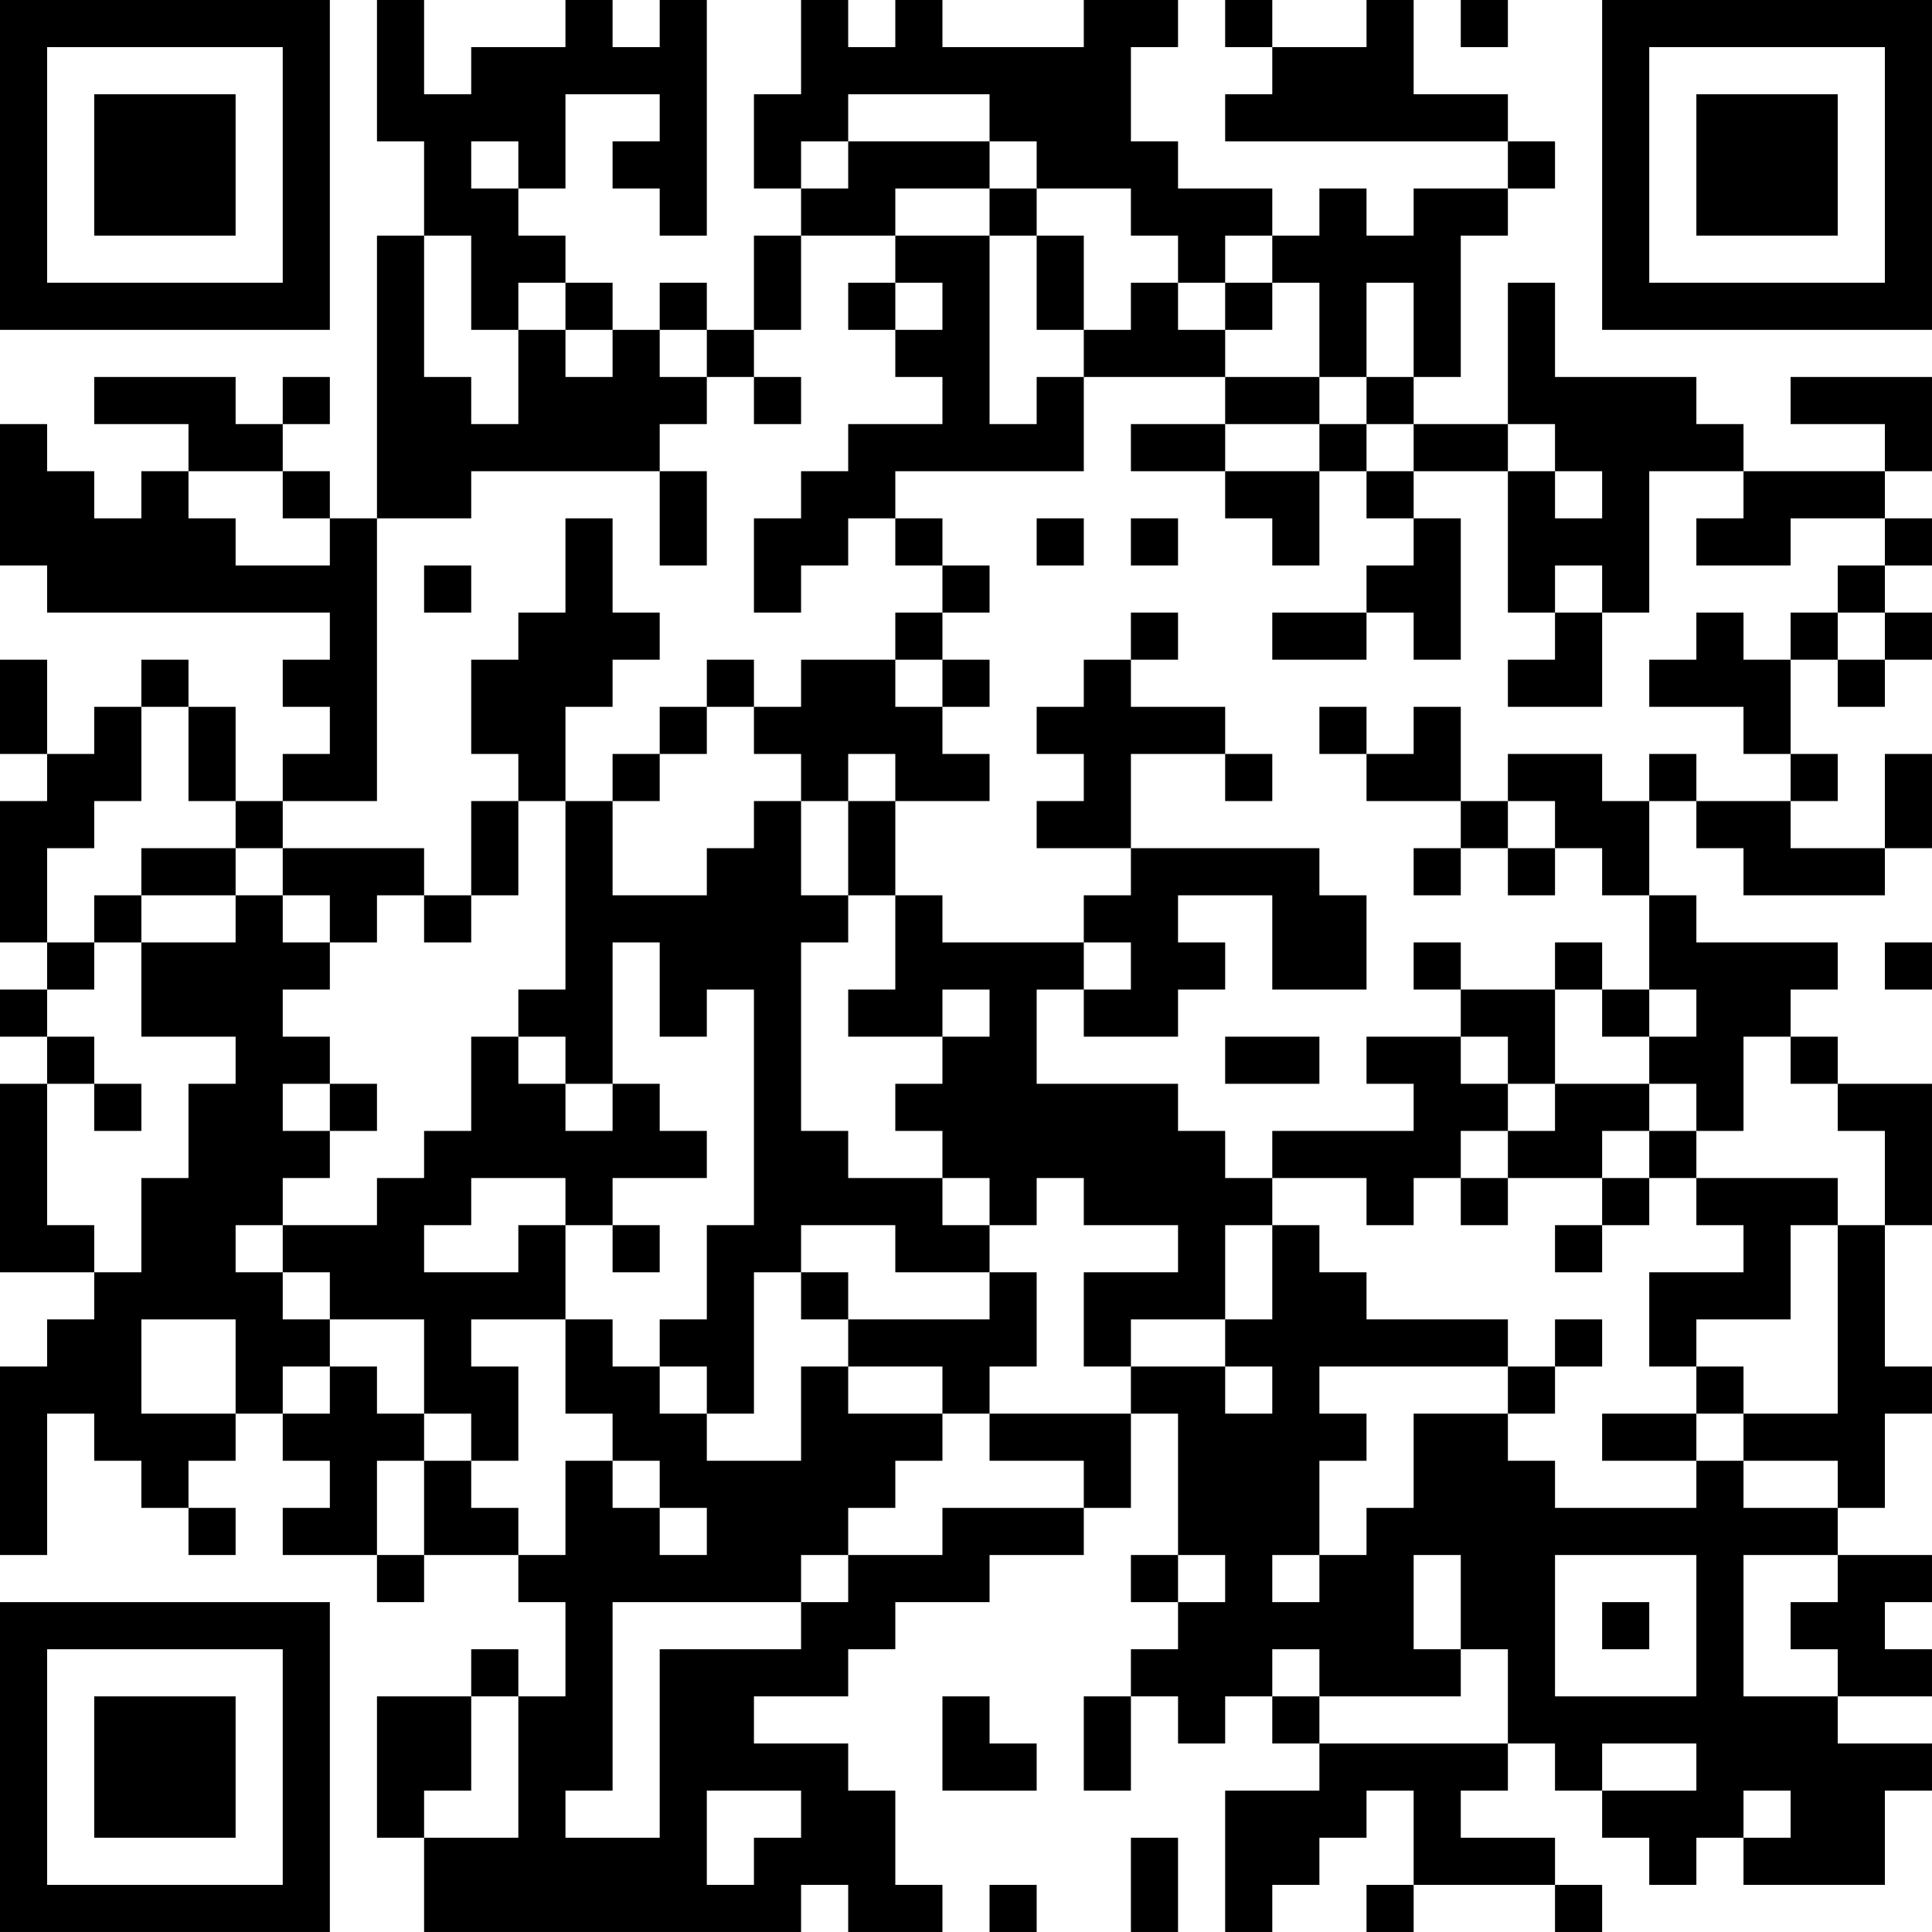 <?xml version="1.0" encoding="UTF-8"?>
<svg xmlns="http://www.w3.org/2000/svg" version="1.1" width="200" height="200" viewBox="0 0 200 200"><rect x="0" y="0" width="200" height="200" fill="#ffffff"/><g transform="scale(4.878)"><g transform="translate(0,0)"><path fill-rule="evenodd" d="M8 0L8 3L9 3L9 5L8 5L8 11L7 11L7 10L6 10L6 9L7 9L7 8L6 8L6 9L5 9L5 8L2 8L2 9L4 9L4 10L3 10L3 11L2 11L2 10L1 10L1 9L0 9L0 12L1 12L1 13L7 13L7 14L6 14L6 15L7 15L7 16L6 16L6 17L5 17L5 15L4 15L4 14L3 14L3 15L2 15L2 16L1 16L1 14L0 14L0 16L1 16L1 17L0 17L0 20L1 20L1 21L0 21L0 22L1 22L1 23L0 23L0 27L2 27L2 28L1 28L1 29L0 29L0 33L1 33L1 30L2 30L2 31L3 31L3 32L4 32L4 33L5 33L5 32L4 32L4 31L5 31L5 30L6 30L6 31L7 31L7 32L6 32L6 33L8 33L8 34L9 34L9 33L11 33L11 34L12 34L12 36L11 36L11 35L10 35L10 36L8 36L8 39L9 39L9 41L17 41L17 40L18 40L18 41L20 41L20 40L19 40L19 38L18 38L18 37L16 37L16 36L18 36L18 35L19 35L19 34L21 34L21 33L23 33L23 32L24 32L24 30L25 30L25 33L24 33L24 34L25 34L25 35L24 35L24 36L23 36L23 38L24 38L24 36L25 36L25 37L26 37L26 36L27 36L27 37L28 37L28 38L26 38L26 41L27 41L27 40L28 40L28 39L29 39L29 38L30 38L30 40L29 40L29 41L30 41L30 40L33 40L33 41L34 41L34 40L33 40L33 39L31 39L31 38L32 38L32 37L33 37L33 38L34 38L34 39L35 39L35 40L36 40L36 39L37 39L37 40L40 40L40 38L41 38L41 37L39 37L39 36L41 36L41 35L40 35L40 34L41 34L41 33L39 33L39 32L40 32L40 30L41 30L41 29L40 29L40 26L41 26L41 23L39 23L39 22L38 22L38 21L39 21L39 20L36 20L36 19L35 19L35 17L36 17L36 18L37 18L37 19L40 19L40 18L41 18L41 16L40 16L40 18L38 18L38 17L39 17L39 16L38 16L38 14L39 14L39 15L40 15L40 14L41 14L41 13L40 13L40 12L41 12L41 11L40 11L40 10L41 10L41 8L38 8L38 9L40 9L40 10L37 10L37 9L36 9L36 8L33 8L33 6L32 6L32 9L30 9L30 8L31 8L31 5L32 5L32 4L33 4L33 3L32 3L32 2L30 2L30 0L29 0L29 1L27 1L27 0L26 0L26 1L27 1L27 2L26 2L26 3L32 3L32 4L30 4L30 5L29 5L29 4L28 4L28 5L27 5L27 4L25 4L25 3L24 3L24 1L25 1L25 0L23 0L23 1L20 1L20 0L19 0L19 1L18 1L18 0L17 0L17 2L16 2L16 4L17 4L17 5L16 5L16 7L15 7L15 6L14 6L14 7L13 7L13 6L12 6L12 5L11 5L11 4L12 4L12 2L14 2L14 3L13 3L13 4L14 4L14 5L15 5L15 0L14 0L14 1L13 1L13 0L12 0L12 1L10 1L10 2L9 2L9 0ZM31 0L31 1L32 1L32 0ZM18 2L18 3L17 3L17 4L18 4L18 3L21 3L21 4L19 4L19 5L17 5L17 7L16 7L16 8L15 8L15 7L14 7L14 8L15 8L15 9L14 9L14 10L10 10L10 11L8 11L8 17L6 17L6 18L5 18L5 17L4 17L4 15L3 15L3 17L2 17L2 18L1 18L1 20L2 20L2 21L1 21L1 22L2 22L2 23L1 23L1 26L2 26L2 27L3 27L3 25L4 25L4 23L5 23L5 22L3 22L3 20L5 20L5 19L6 19L6 20L7 20L7 21L6 21L6 22L7 22L7 23L6 23L6 24L7 24L7 25L6 25L6 26L5 26L5 27L6 27L6 28L7 28L7 29L6 29L6 30L7 30L7 29L8 29L8 30L9 30L9 31L8 31L8 33L9 33L9 31L10 31L10 32L11 32L11 33L12 33L12 31L13 31L13 32L14 32L14 33L15 33L15 32L14 32L14 31L13 31L13 30L12 30L12 28L13 28L13 29L14 29L14 30L15 30L15 31L17 31L17 29L18 29L18 30L20 30L20 31L19 31L19 32L18 32L18 33L17 33L17 34L13 34L13 38L12 38L12 39L14 39L14 35L17 35L17 34L18 34L18 33L20 33L20 32L23 32L23 31L21 31L21 30L24 30L24 29L26 29L26 30L27 30L27 29L26 29L26 28L27 28L27 26L28 26L28 27L29 27L29 28L32 28L32 29L28 29L28 30L29 30L29 31L28 31L28 33L27 33L27 34L28 34L28 33L29 33L29 32L30 32L30 30L32 30L32 31L33 31L33 32L36 32L36 31L37 31L37 32L39 32L39 31L37 31L37 30L39 30L39 26L40 26L40 24L39 24L39 23L38 23L38 22L37 22L37 24L36 24L36 23L35 23L35 22L36 22L36 21L35 21L35 19L34 19L34 18L33 18L33 17L32 17L32 16L34 16L34 17L35 17L35 16L36 16L36 17L38 17L38 16L37 16L37 15L35 15L35 14L36 14L36 13L37 13L37 14L38 14L38 13L39 13L39 14L40 14L40 13L39 13L39 12L40 12L40 11L38 11L38 12L36 12L36 11L37 11L37 10L35 10L35 13L34 13L34 12L33 12L33 13L32 13L32 10L33 10L33 11L34 11L34 10L33 10L33 9L32 9L32 10L30 10L30 9L29 9L29 8L30 8L30 6L29 6L29 8L28 8L28 6L27 6L27 5L26 5L26 6L25 6L25 5L24 5L24 4L22 4L22 3L21 3L21 2ZM10 3L10 4L11 4L11 3ZM21 4L21 5L19 5L19 6L18 6L18 7L19 7L19 8L20 8L20 9L18 9L18 10L17 10L17 11L16 11L16 13L17 13L17 12L18 12L18 11L19 11L19 12L20 12L20 13L19 13L19 14L17 14L17 15L16 15L16 14L15 14L15 15L14 15L14 16L13 16L13 17L12 17L12 15L13 15L13 14L14 14L14 13L13 13L13 11L12 11L12 13L11 13L11 14L10 14L10 16L11 16L11 17L10 17L10 19L9 19L9 18L6 18L6 19L7 19L7 20L8 20L8 19L9 19L9 20L10 20L10 19L11 19L11 17L12 17L12 21L11 21L11 22L10 22L10 24L9 24L9 25L8 25L8 26L6 26L6 27L7 27L7 28L9 28L9 30L10 30L10 31L11 31L11 29L10 29L10 28L12 28L12 26L13 26L13 27L14 27L14 26L13 26L13 25L15 25L15 24L14 24L14 23L13 23L13 20L14 20L14 22L15 22L15 21L16 21L16 26L15 26L15 28L14 28L14 29L15 29L15 30L16 30L16 27L17 27L17 28L18 28L18 29L20 29L20 30L21 30L21 29L22 29L22 27L21 27L21 26L22 26L22 25L23 25L23 26L25 26L25 27L23 27L23 29L24 29L24 28L26 28L26 26L27 26L27 25L29 25L29 26L30 26L30 25L31 25L31 26L32 26L32 25L34 25L34 26L33 26L33 27L34 27L34 26L35 26L35 25L36 25L36 26L37 26L37 27L35 27L35 29L36 29L36 30L34 30L34 31L36 31L36 30L37 30L37 29L36 29L36 28L38 28L38 26L39 26L39 25L36 25L36 24L35 24L35 23L33 23L33 21L34 21L34 22L35 22L35 21L34 21L34 20L33 20L33 21L31 21L31 20L30 20L30 21L31 21L31 22L29 22L29 23L30 23L30 24L27 24L27 25L26 25L26 24L25 24L25 23L22 23L22 21L23 21L23 22L25 22L25 21L26 21L26 20L25 20L25 19L27 19L27 21L29 21L29 19L28 19L28 18L24 18L24 16L26 16L26 17L27 17L27 16L26 16L26 15L24 15L24 14L25 14L25 13L24 13L24 14L23 14L23 15L22 15L22 16L23 16L23 17L22 17L22 18L24 18L24 19L23 19L23 20L20 20L20 19L19 19L19 17L21 17L21 16L20 16L20 15L21 15L21 14L20 14L20 13L21 13L21 12L20 12L20 11L19 11L19 10L23 10L23 8L26 8L26 9L24 9L24 10L26 10L26 11L27 11L27 12L28 12L28 10L29 10L29 11L30 11L30 12L29 12L29 13L27 13L27 14L29 14L29 13L30 13L30 14L31 14L31 11L30 11L30 10L29 10L29 9L28 9L28 8L26 8L26 7L27 7L27 6L26 6L26 7L25 7L25 6L24 6L24 7L23 7L23 5L22 5L22 4ZM9 5L9 8L10 8L10 9L11 9L11 7L12 7L12 8L13 8L13 7L12 7L12 6L11 6L11 7L10 7L10 5ZM21 5L21 9L22 9L22 8L23 8L23 7L22 7L22 5ZM19 6L19 7L20 7L20 6ZM16 8L16 9L17 9L17 8ZM26 9L26 10L28 10L28 9ZM4 10L4 11L5 11L5 12L7 12L7 11L6 11L6 10ZM14 10L14 12L15 12L15 10ZM22 11L22 12L23 12L23 11ZM24 11L24 12L25 12L25 11ZM9 12L9 13L10 13L10 12ZM33 13L33 14L32 14L32 15L34 15L34 13ZM19 14L19 15L20 15L20 14ZM15 15L15 16L14 16L14 17L13 17L13 19L15 19L15 18L16 18L16 17L17 17L17 19L18 19L18 20L17 20L17 24L18 24L18 25L20 25L20 26L21 26L21 25L20 25L20 24L19 24L19 23L20 23L20 22L21 22L21 21L20 21L20 22L18 22L18 21L19 21L19 19L18 19L18 17L19 17L19 16L18 16L18 17L17 17L17 16L16 16L16 15ZM28 15L28 16L29 16L29 17L31 17L31 18L30 18L30 19L31 19L31 18L32 18L32 19L33 19L33 18L32 18L32 17L31 17L31 15L30 15L30 16L29 16L29 15ZM3 18L3 19L2 19L2 20L3 20L3 19L5 19L5 18ZM23 20L23 21L24 21L24 20ZM40 20L40 21L41 21L41 20ZM11 22L11 23L12 23L12 24L13 24L13 23L12 23L12 22ZM26 22L26 23L28 23L28 22ZM31 22L31 23L32 23L32 24L31 24L31 25L32 25L32 24L33 24L33 23L32 23L32 22ZM2 23L2 24L3 24L3 23ZM7 23L7 24L8 24L8 23ZM34 24L34 25L35 25L35 24ZM10 25L10 26L9 26L9 27L11 27L11 26L12 26L12 25ZM17 26L17 27L18 27L18 28L21 28L21 27L19 27L19 26ZM3 28L3 30L5 30L5 28ZM33 28L33 29L32 29L32 30L33 30L33 29L34 29L34 28ZM25 33L25 34L26 34L26 33ZM30 33L30 35L31 35L31 36L28 36L28 35L27 35L27 36L28 36L28 37L32 37L32 35L31 35L31 33ZM33 33L33 36L36 36L36 33ZM37 33L37 36L39 36L39 35L38 35L38 34L39 34L39 33ZM34 34L34 35L35 35L35 34ZM10 36L10 38L9 38L9 39L11 39L11 36ZM20 36L20 38L22 38L22 37L21 37L21 36ZM34 37L34 38L36 38L36 37ZM15 38L15 40L16 40L16 39L17 39L17 38ZM37 38L37 39L38 39L38 38ZM24 39L24 41L25 41L25 39ZM21 40L21 41L22 41L22 40ZM0 0L0 7L7 7L7 0ZM1 1L1 6L6 6L6 1ZM2 2L2 5L5 5L5 2ZM34 0L34 7L41 7L41 0ZM35 1L35 6L40 6L40 1ZM36 2L36 5L39 5L39 2ZM0 34L0 41L7 41L7 34ZM1 35L1 40L6 40L6 35ZM2 36L2 39L5 39L5 36Z" fill="#000000"/></g></g></svg>
